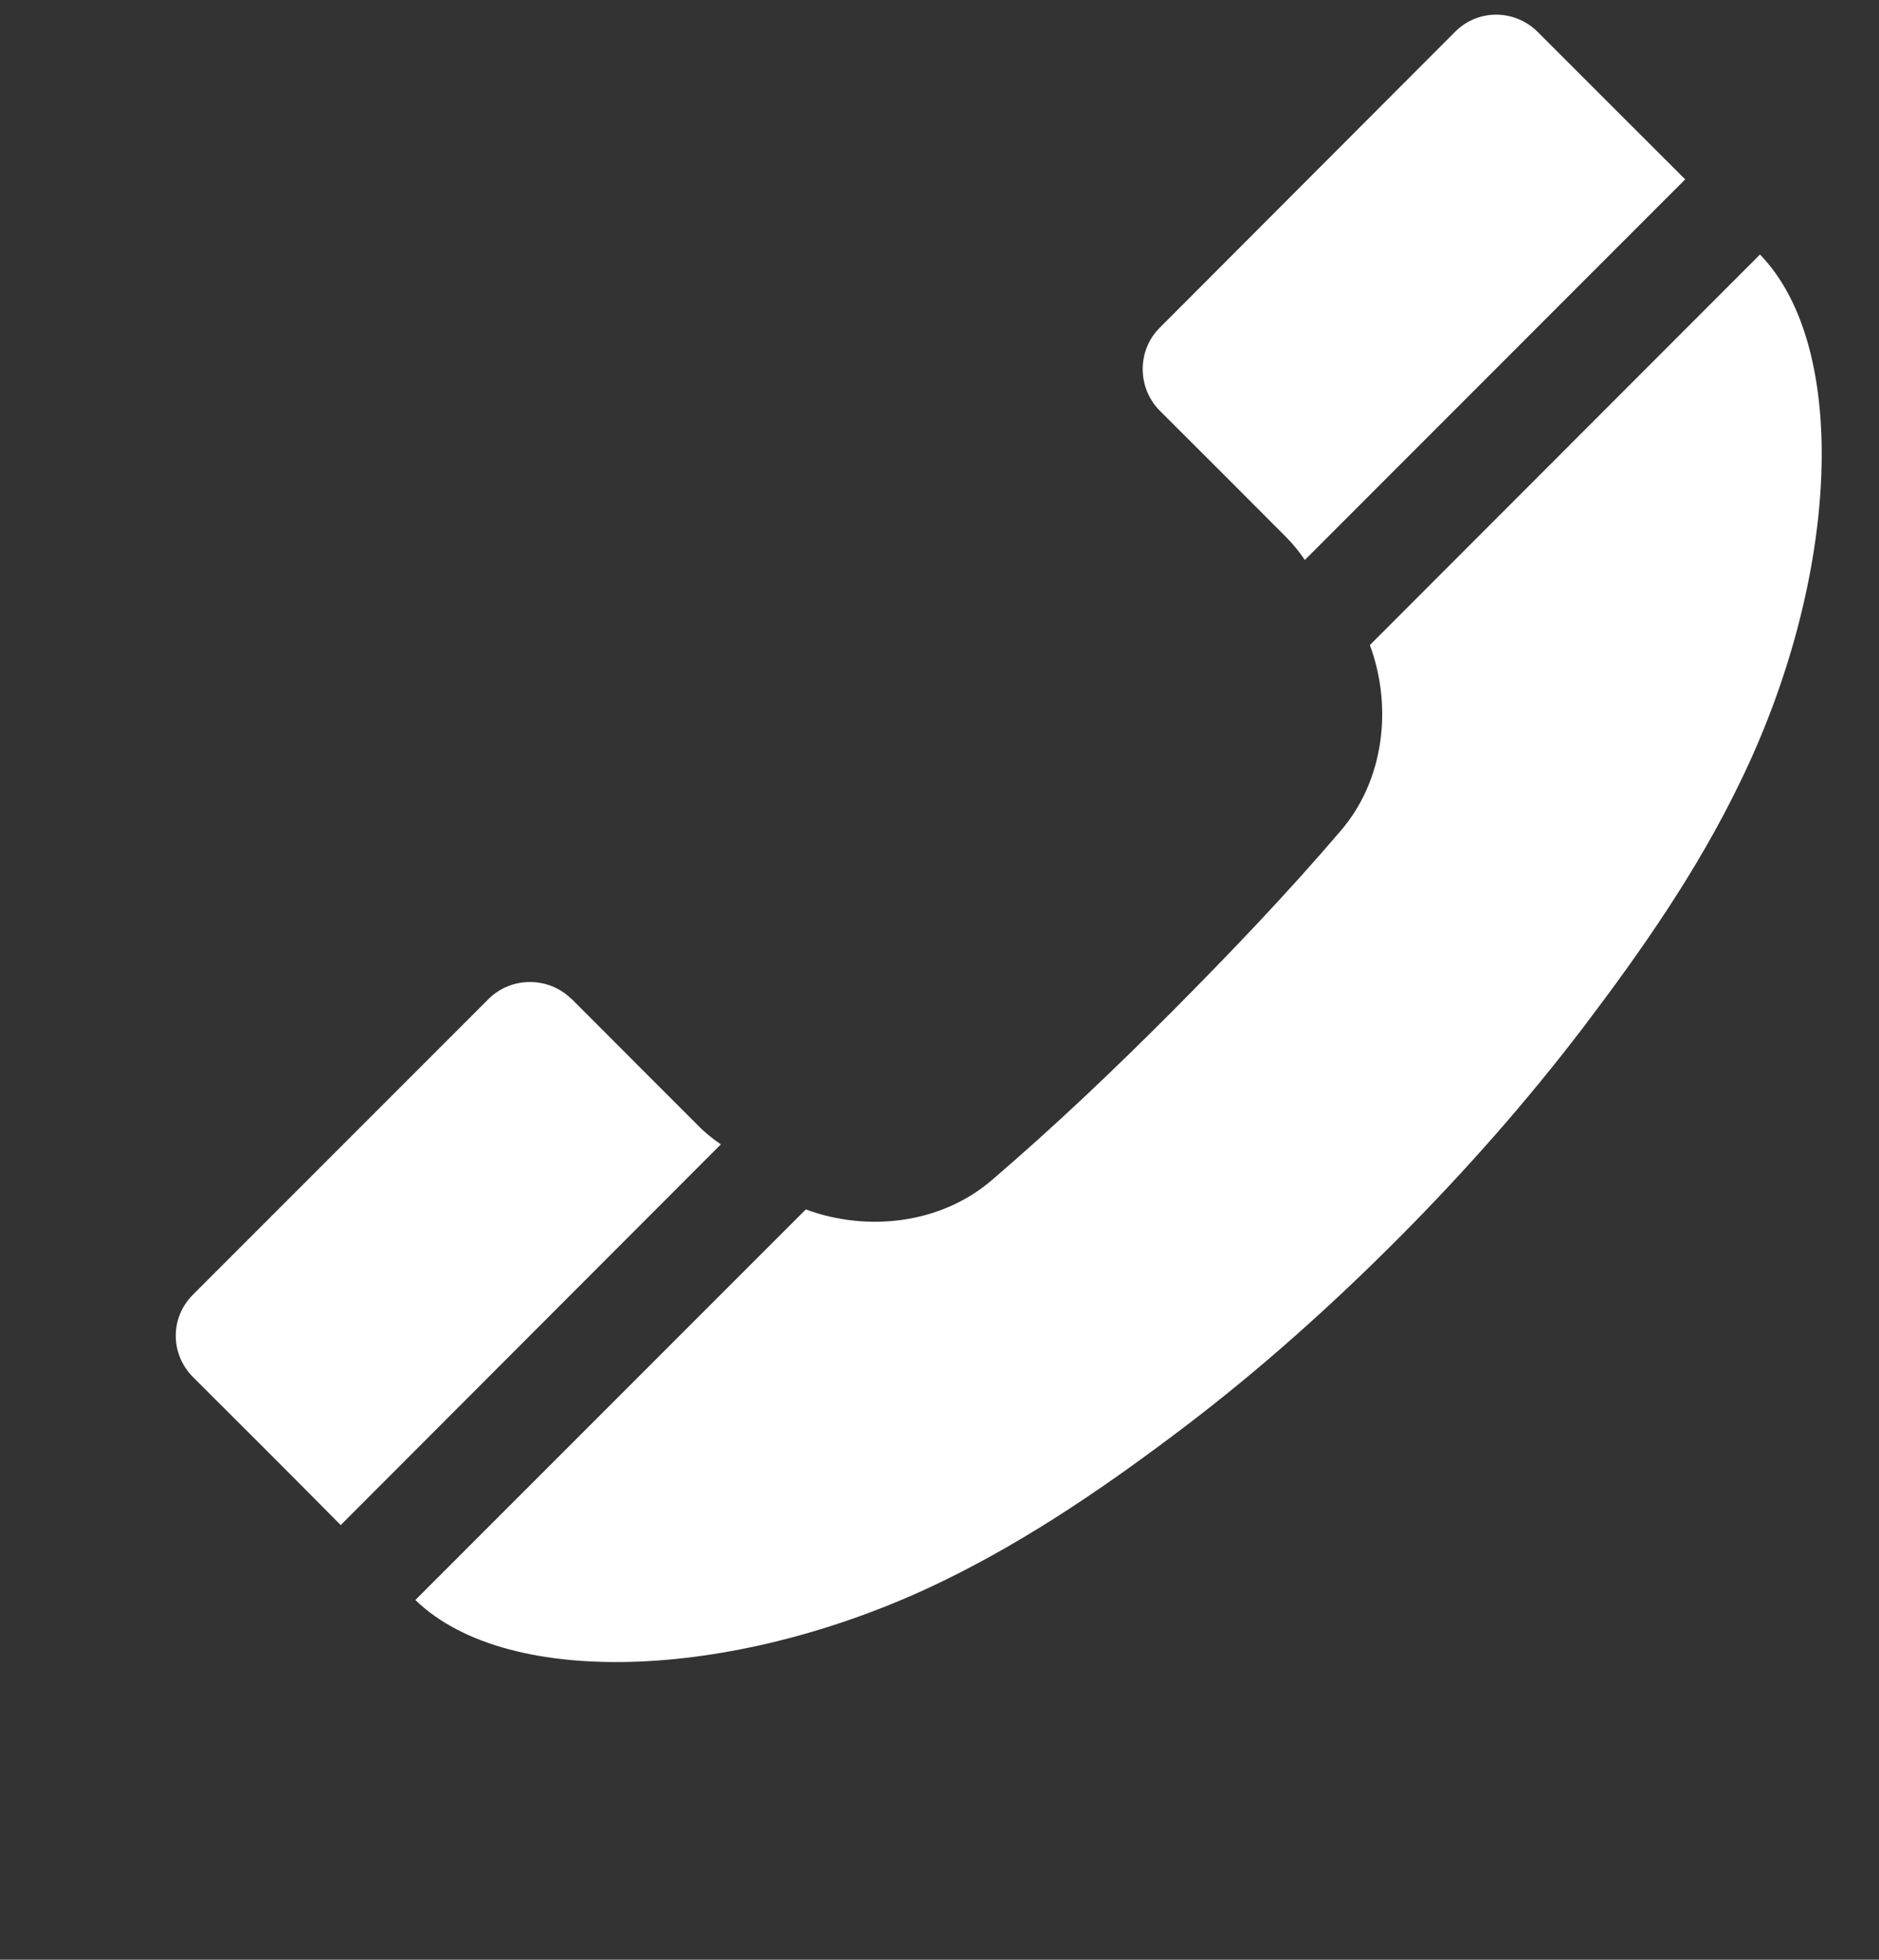 <?xml version="1.0" encoding="utf-8"?>
<!-- Generator: Adobe Illustrator 16.0.0, SVG Export Plug-In . SVG Version: 6.00 Build 0)  -->
<!DOCTYPE svg PUBLIC "-//W3C//DTD SVG 1.1//EN" "http://www.w3.org/Graphics/SVG/1.1/DTD/svg11.dtd">
<svg version="1.1" id="Layer_1" xmlns="http://www.w3.org/2000/svg" xmlns:xlink="http://www.w3.org/1999/xlink" x="0px" y="0px"
	 width="15.833px" height="16.508px" viewBox="0 0 15.833 16.508" enable-background="new 0 0 15.833 16.508" xml:space="preserve">
<rect x="0" y="0" width="15.833" height="16.508" fill="#333333" stroke="none"/>
<g>
	<g>
		<path fill="#FFFFFF" d="M10.829,4.516L10.32,4.006L9.774,3.461C9.581,3.268,9.581,2.953,9.77,2.763l2.496-2.5
			c0.192-0.189,0.501-0.185,0.692,0.007c0.415,0.414,0.827,0.828,1.242,1.241l-3.205,3.206C10.947,4.646,10.891,4.578,10.829,4.516z
			 M6.79,10.188l-3.29,3.29c0.786,0.765,2.739,0.674,4.455-0.164c0.738-0.36,1.407-0.824,2.043-1.307
			c0.633-0.482,1.227-1.015,1.785-1.575c0.557-0.559,1.086-1.157,1.566-1.788c0.483-0.637,0.951-1.306,1.31-2.048
			c0.838-1.713,0.937-3.665,0.171-4.452l-3.287,3.29c0.193,0.521,0.121,1.141-0.249,1.568c-0.451,0.528-0.931,1.029-1.419,1.52
			C9.389,9.01,8.884,9.49,8.36,9.939C7.932,10.309,7.311,10.381,6.79,10.188z M1.629,11.603c0.415,0.413,0.829,0.827,1.242,1.244
			L6.074,9.64c-0.072-0.05-0.14-0.104-0.202-0.169L5.366,8.965L4.818,8.416H4.816C4.624,8.225,4.31,8.225,4.119,8.413L1.622,10.91
			C1.431,11.104,1.435,11.411,1.629,11.603z"/>
	</g>
</g>
</svg>
